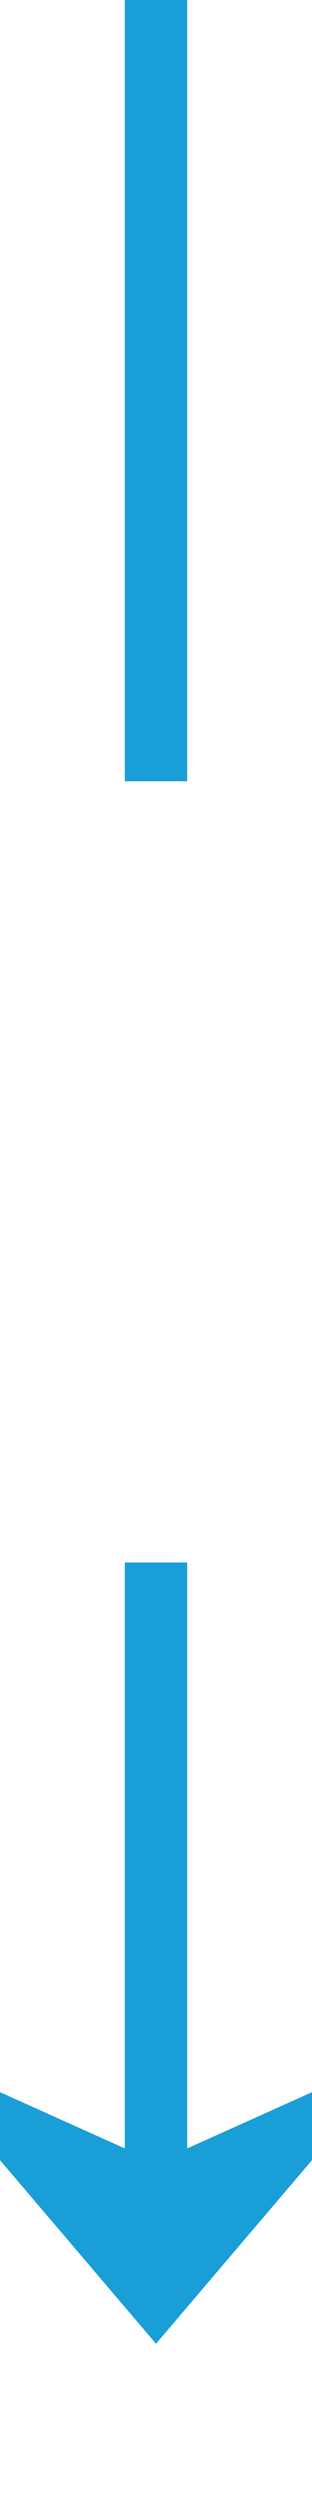 ﻿<?xml version="1.0" encoding="utf-8"?>
<svg version="1.1" xmlns:xlink="http://www.w3.org/1999/xlink" width="10px" height="80px" preserveAspectRatio="xMidYMin meet" viewBox="652 1278  8 80" xmlns="http://www.w3.org/2000/svg">
  <defs>
    <mask fill="white" id="clip302">
      <path d="M 639.5 1303  L 672.5 1303  L 672.5 1328  L 639.5 1328  Z M 639 1278  L 673 1278  L 673 1370  L 639 1370  Z " fill-rule="evenodd" />
    </mask>
  </defs>
  <path d="M 656 1303  L 656 1278  M 656 1328  L 656 1351  " stroke-width="2" stroke="#199ed8" fill="none" />
  <path d="M 648 1343.6  L 656 1353  L 664 1343.6  L 656 1347.2  L 648 1343.6  Z " fill-rule="nonzero" fill="#199ed8" stroke="none" mask="url(#clip302)" />
</svg>